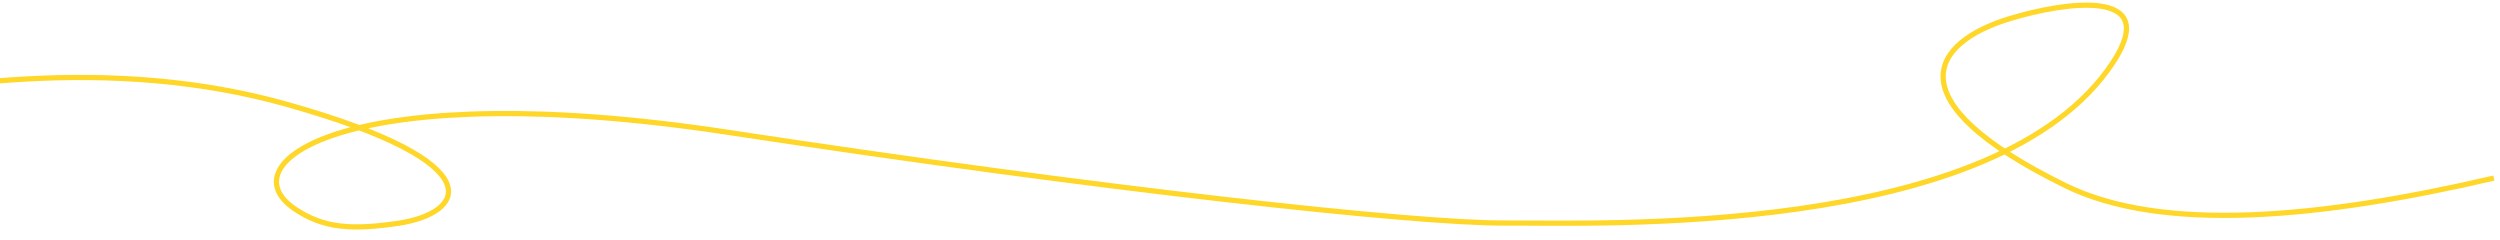 <?xml version="1.0" encoding="utf-8"?>
<!-- Generator: Adobe Illustrator 24.1.3, SVG Export Plug-In . SVG Version: 6.00 Build 0)  -->
<svg version="1.1" id="Layer_1" xmlns="http://www.w3.org/2000/svg" xmlns:xlink="http://www.w3.org/1999/xlink" x="0px" y="0px"
	 viewBox="0 0 1919 184" style="enable-background:new 0 0 1919 184;" xml:space="preserve">
<style type="text/css">
	.st0{fill:none;stroke:#FFD729;stroke-width:4.002;stroke-miterlimit:4.002;}
</style>
<path id="Path_11031" class="st0" d="M-3.9,62.3c7.6-0.6,15.3-1.2,23.1-1.6c66.3-3.8,135.3,0.8,201.4,19.5
	c161.2,45.4,135.8,83.7,85.1,91.2c-35.3,5.2-57.3,4-79.5-11.1c-54-36.7,46.5-102.3,332.8-58.7s527.2,70,596,69.6
	s378.5,12.4,467.2-123.7c37.1-56.9-36.9-46.2-79.8-33.1c-59.5,18.2-90.2,62.7,43.1,128.1c74.4,36.5,195.6,25.2,328.8-5.8"/>
</svg>
